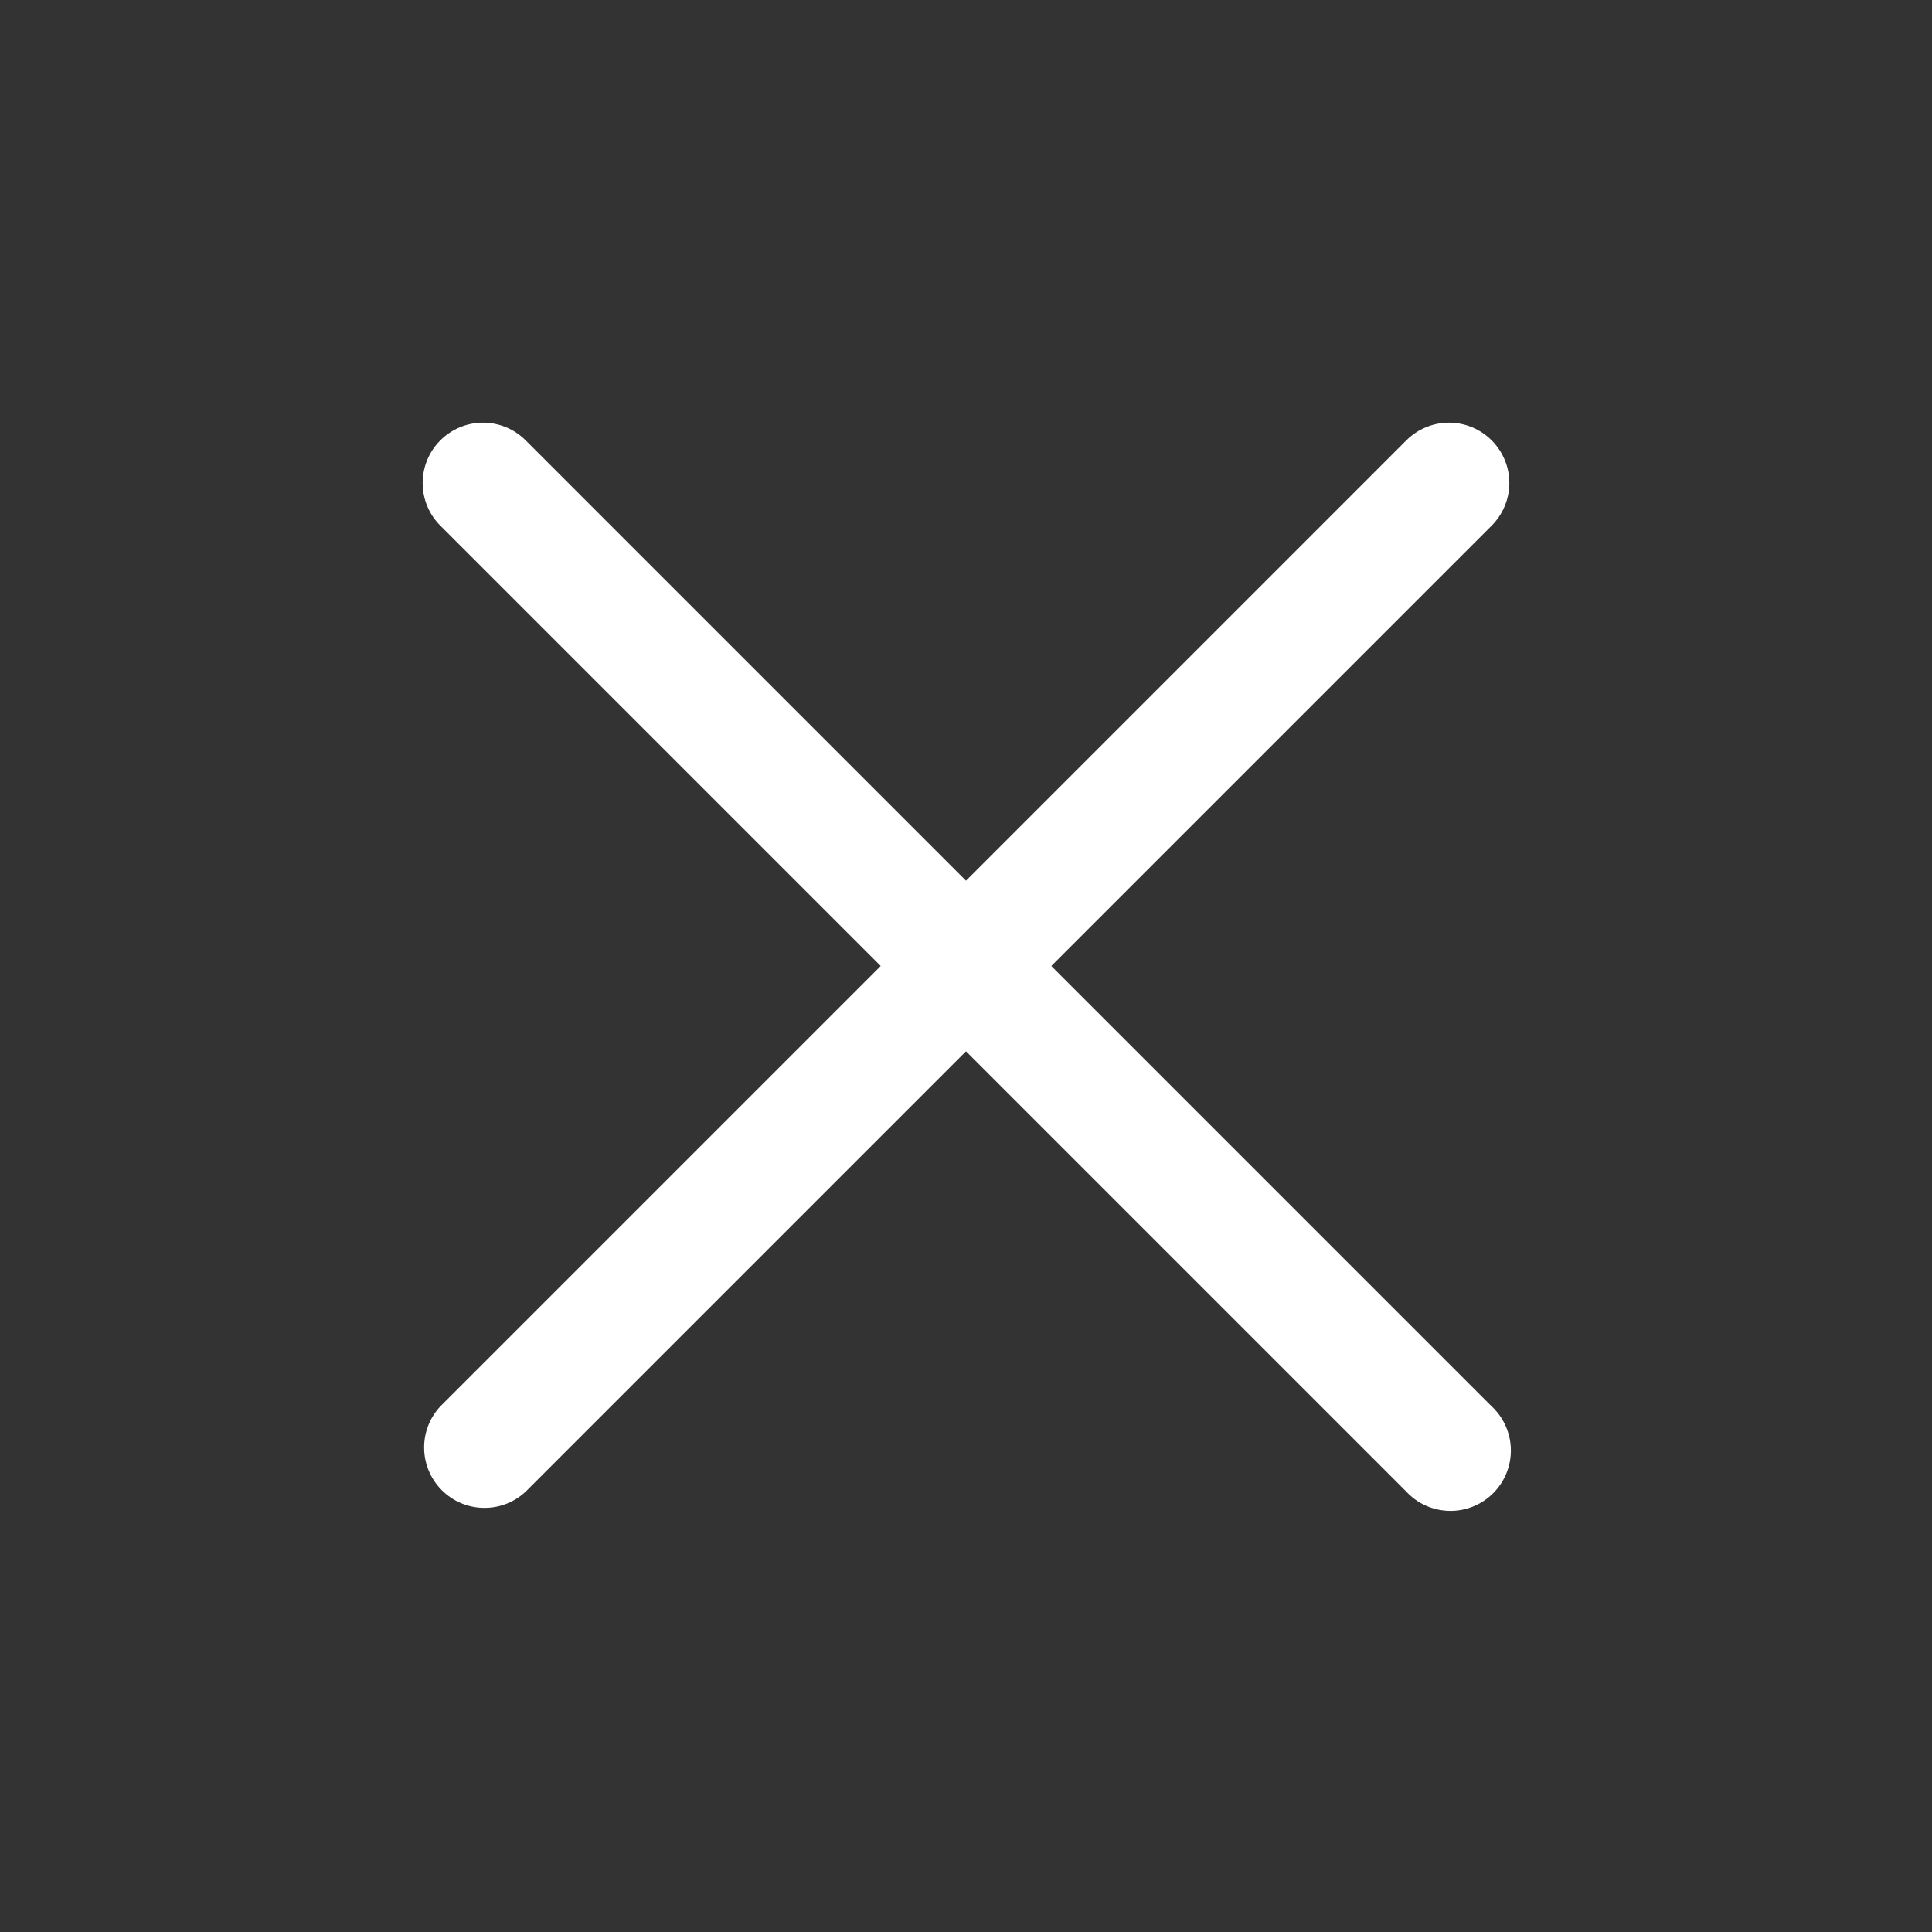 <svg width="39" height="39" viewBox="0 0 39 39" fill="none" xmlns="http://www.w3.org/2000/svg">
<rect x="0" y="0" width="39" height="39" fill="#333333" stroke="none"/>
<path fill-rule="evenodd" clip-rule="evenodd" d="M8.889 8.889C9.117 8.661 9.427 8.532 9.75 8.532C10.073 8.532 10.383 8.661 10.611 8.889L30.111 28.389C30.231 28.5 30.327 28.635 30.393 28.784C30.46 28.934 30.496 29.095 30.499 29.259C30.502 29.423 30.472 29.585 30.41 29.737C30.349 29.889 30.258 30.026 30.142 30.142C30.026 30.258 29.889 30.349 29.737 30.41C29.585 30.472 29.422 30.502 29.259 30.499C29.095 30.496 28.934 30.46 28.784 30.394C28.635 30.327 28.5 30.231 28.389 30.111L8.889 10.611C8.66 10.383 8.532 10.073 8.532 9.75C8.532 9.427 8.66 9.117 8.889 8.889Z" fill="white"/>
<path fill-rule="evenodd" clip-rule="evenodd" d="M30.111 8.889C30.339 9.117 30.468 9.427 30.468 9.75C30.468 10.073 30.339 10.383 30.111 10.611L10.611 30.111C10.38 30.327 10.075 30.444 9.759 30.438C9.443 30.433 9.142 30.305 8.918 30.081C8.695 29.858 8.567 29.557 8.562 29.241C8.556 28.925 8.673 28.62 8.889 28.389L28.389 8.889C28.617 8.661 28.927 8.532 29.25 8.532C29.573 8.532 29.883 8.661 30.111 8.889Z" fill="white"/>
</svg>
